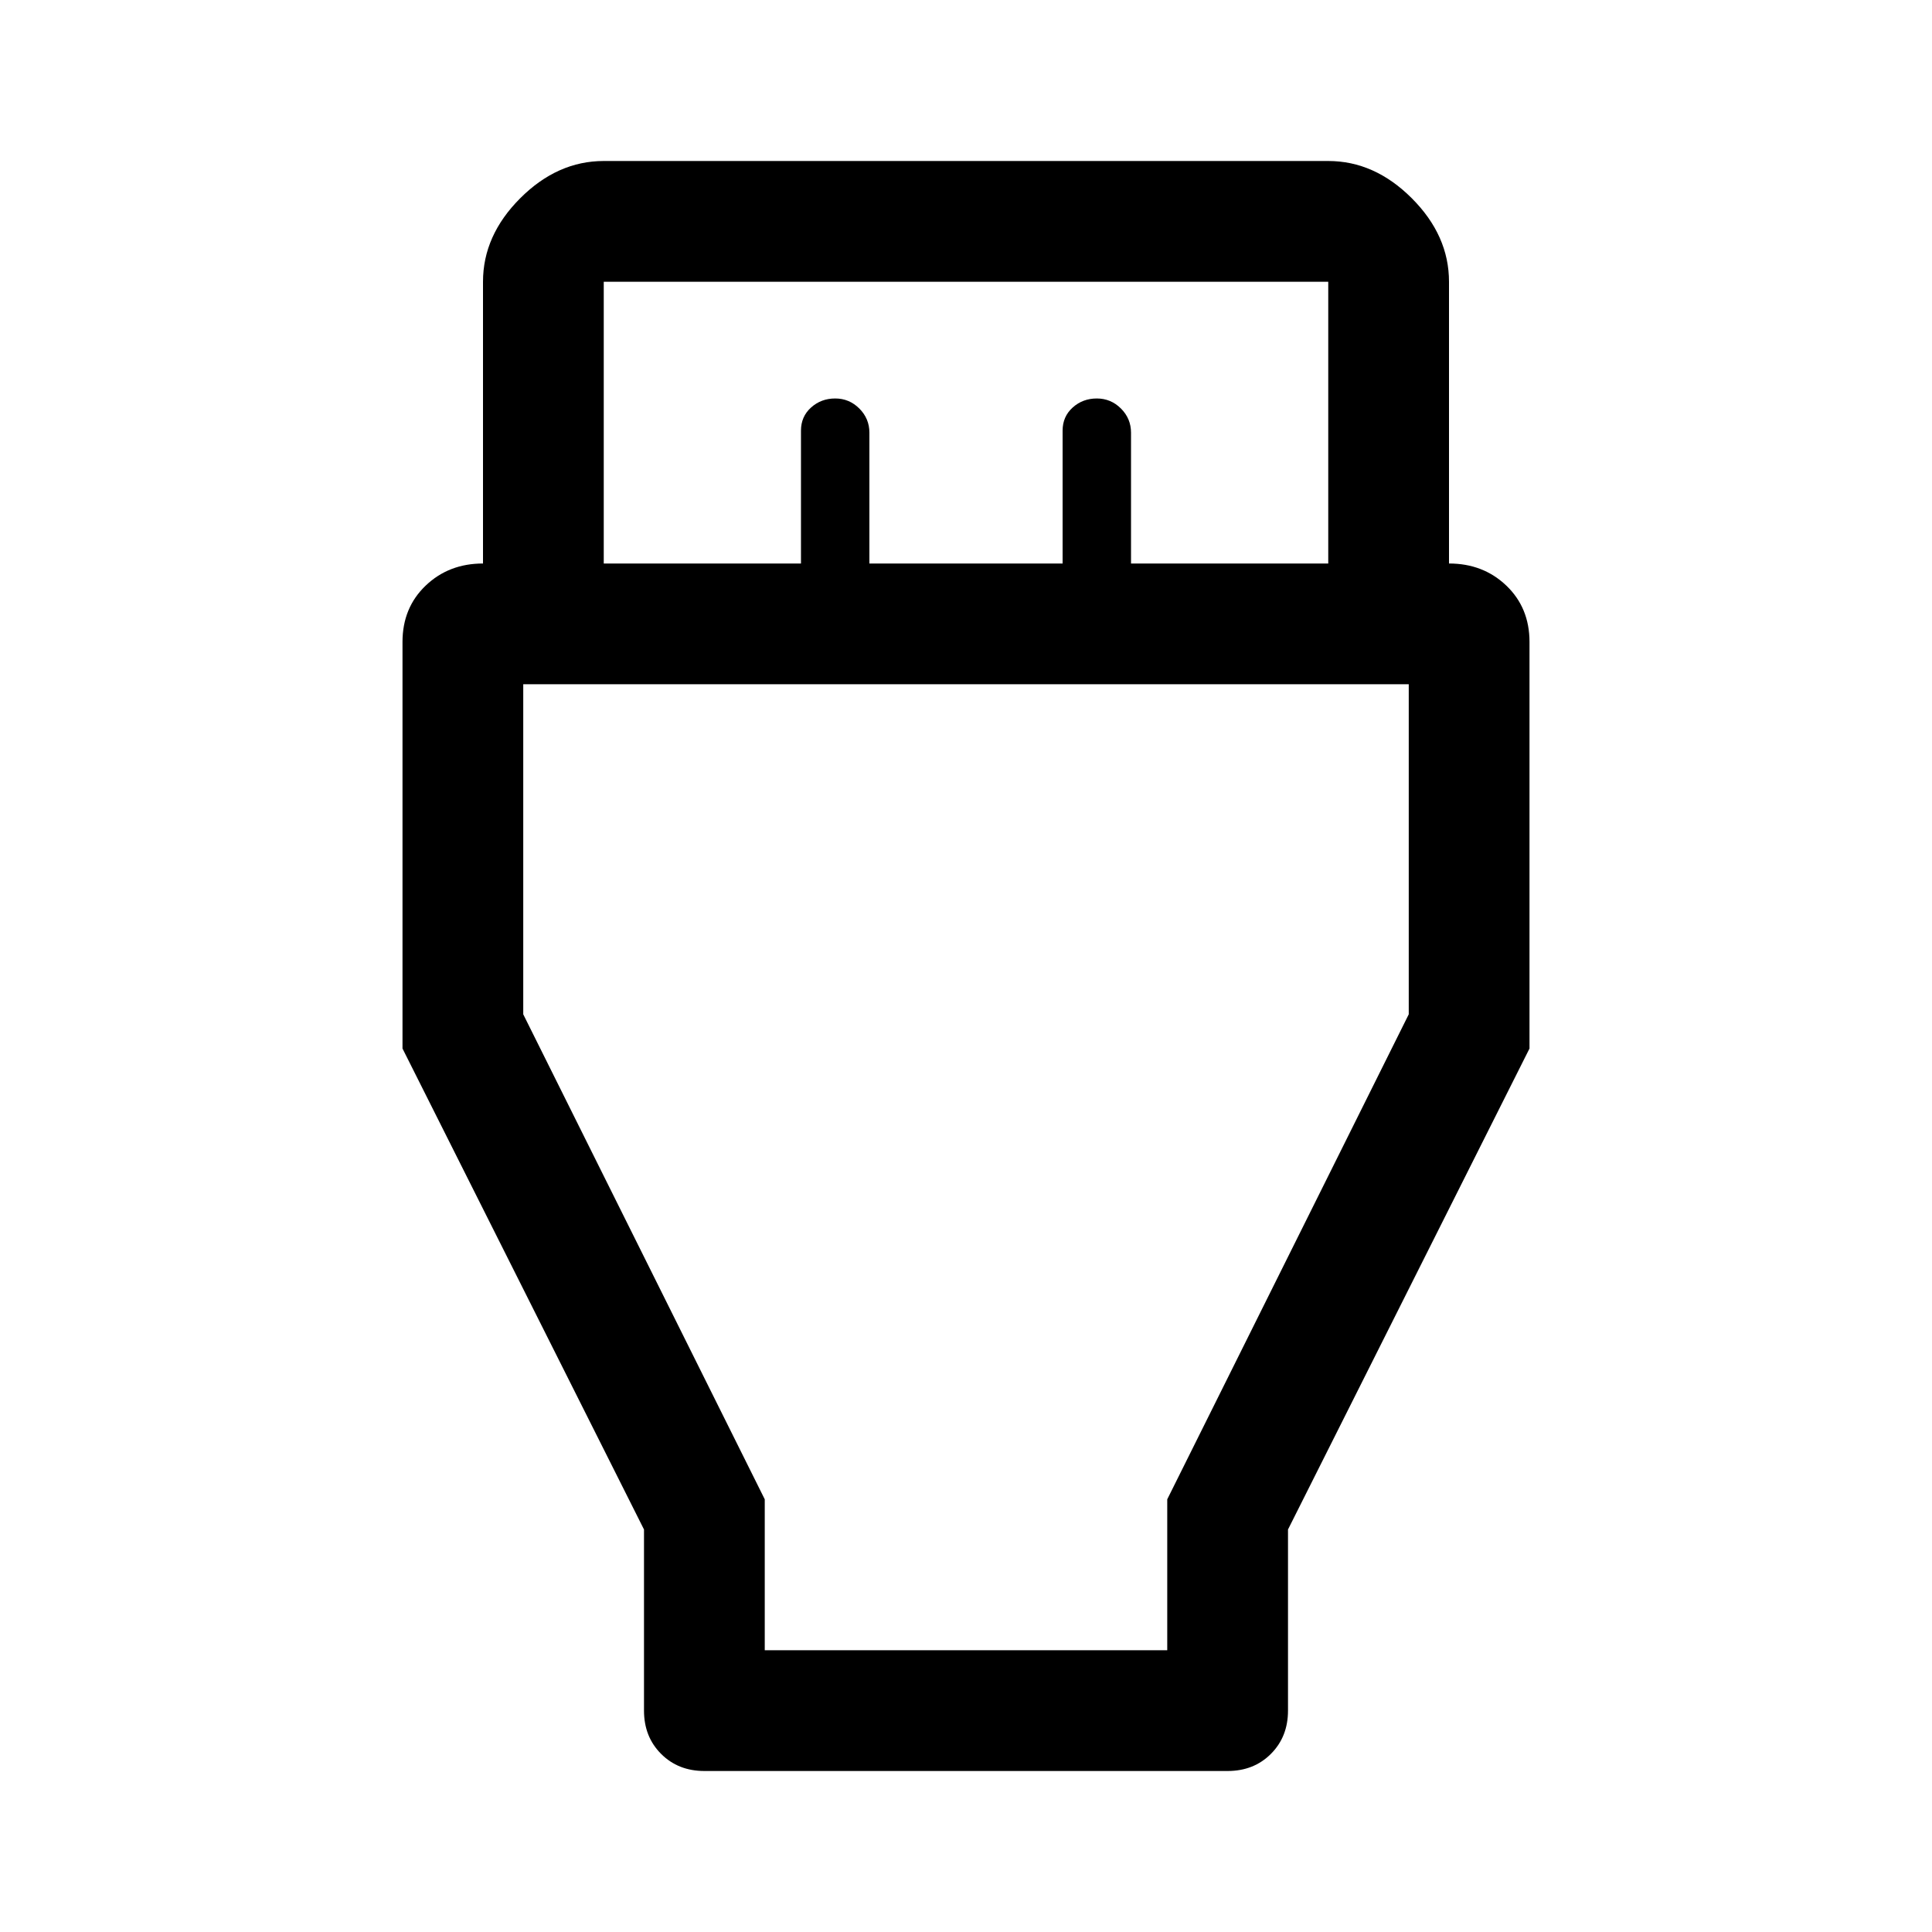 <svg xmlns="http://www.w3.org/2000/svg" height="48" width="48"><path d="m16 38-6-11.95v-10.1q0-.85.575-1.4Q11.15 14 12 14V7q0-1.15.925-2.075Q13.85 4 15 4h18q1.15 0 2.075.925Q36 5.85 36 7v7q.85 0 1.425.55.575.55.575 1.4v10.1L32 38v4.5q0 .65-.425 1.075Q31.15 44 30.5 44h-13q-.65 0-1.075-.425Q16 43.15 16 42.5Zm-1-24h4.9v-3.3q0-.35.25-.575.25-.225.6-.225t.6.25q.25.25.25.6V14h4.8v-3.3q0-.35.25-.575.25-.225.6-.225t.6.25q.25.25.25.6V14H33V7H15Zm4 27h10v-3.75l6-12.05V17H13v8.2l6 12.05Zm5-12Z"/></svg>